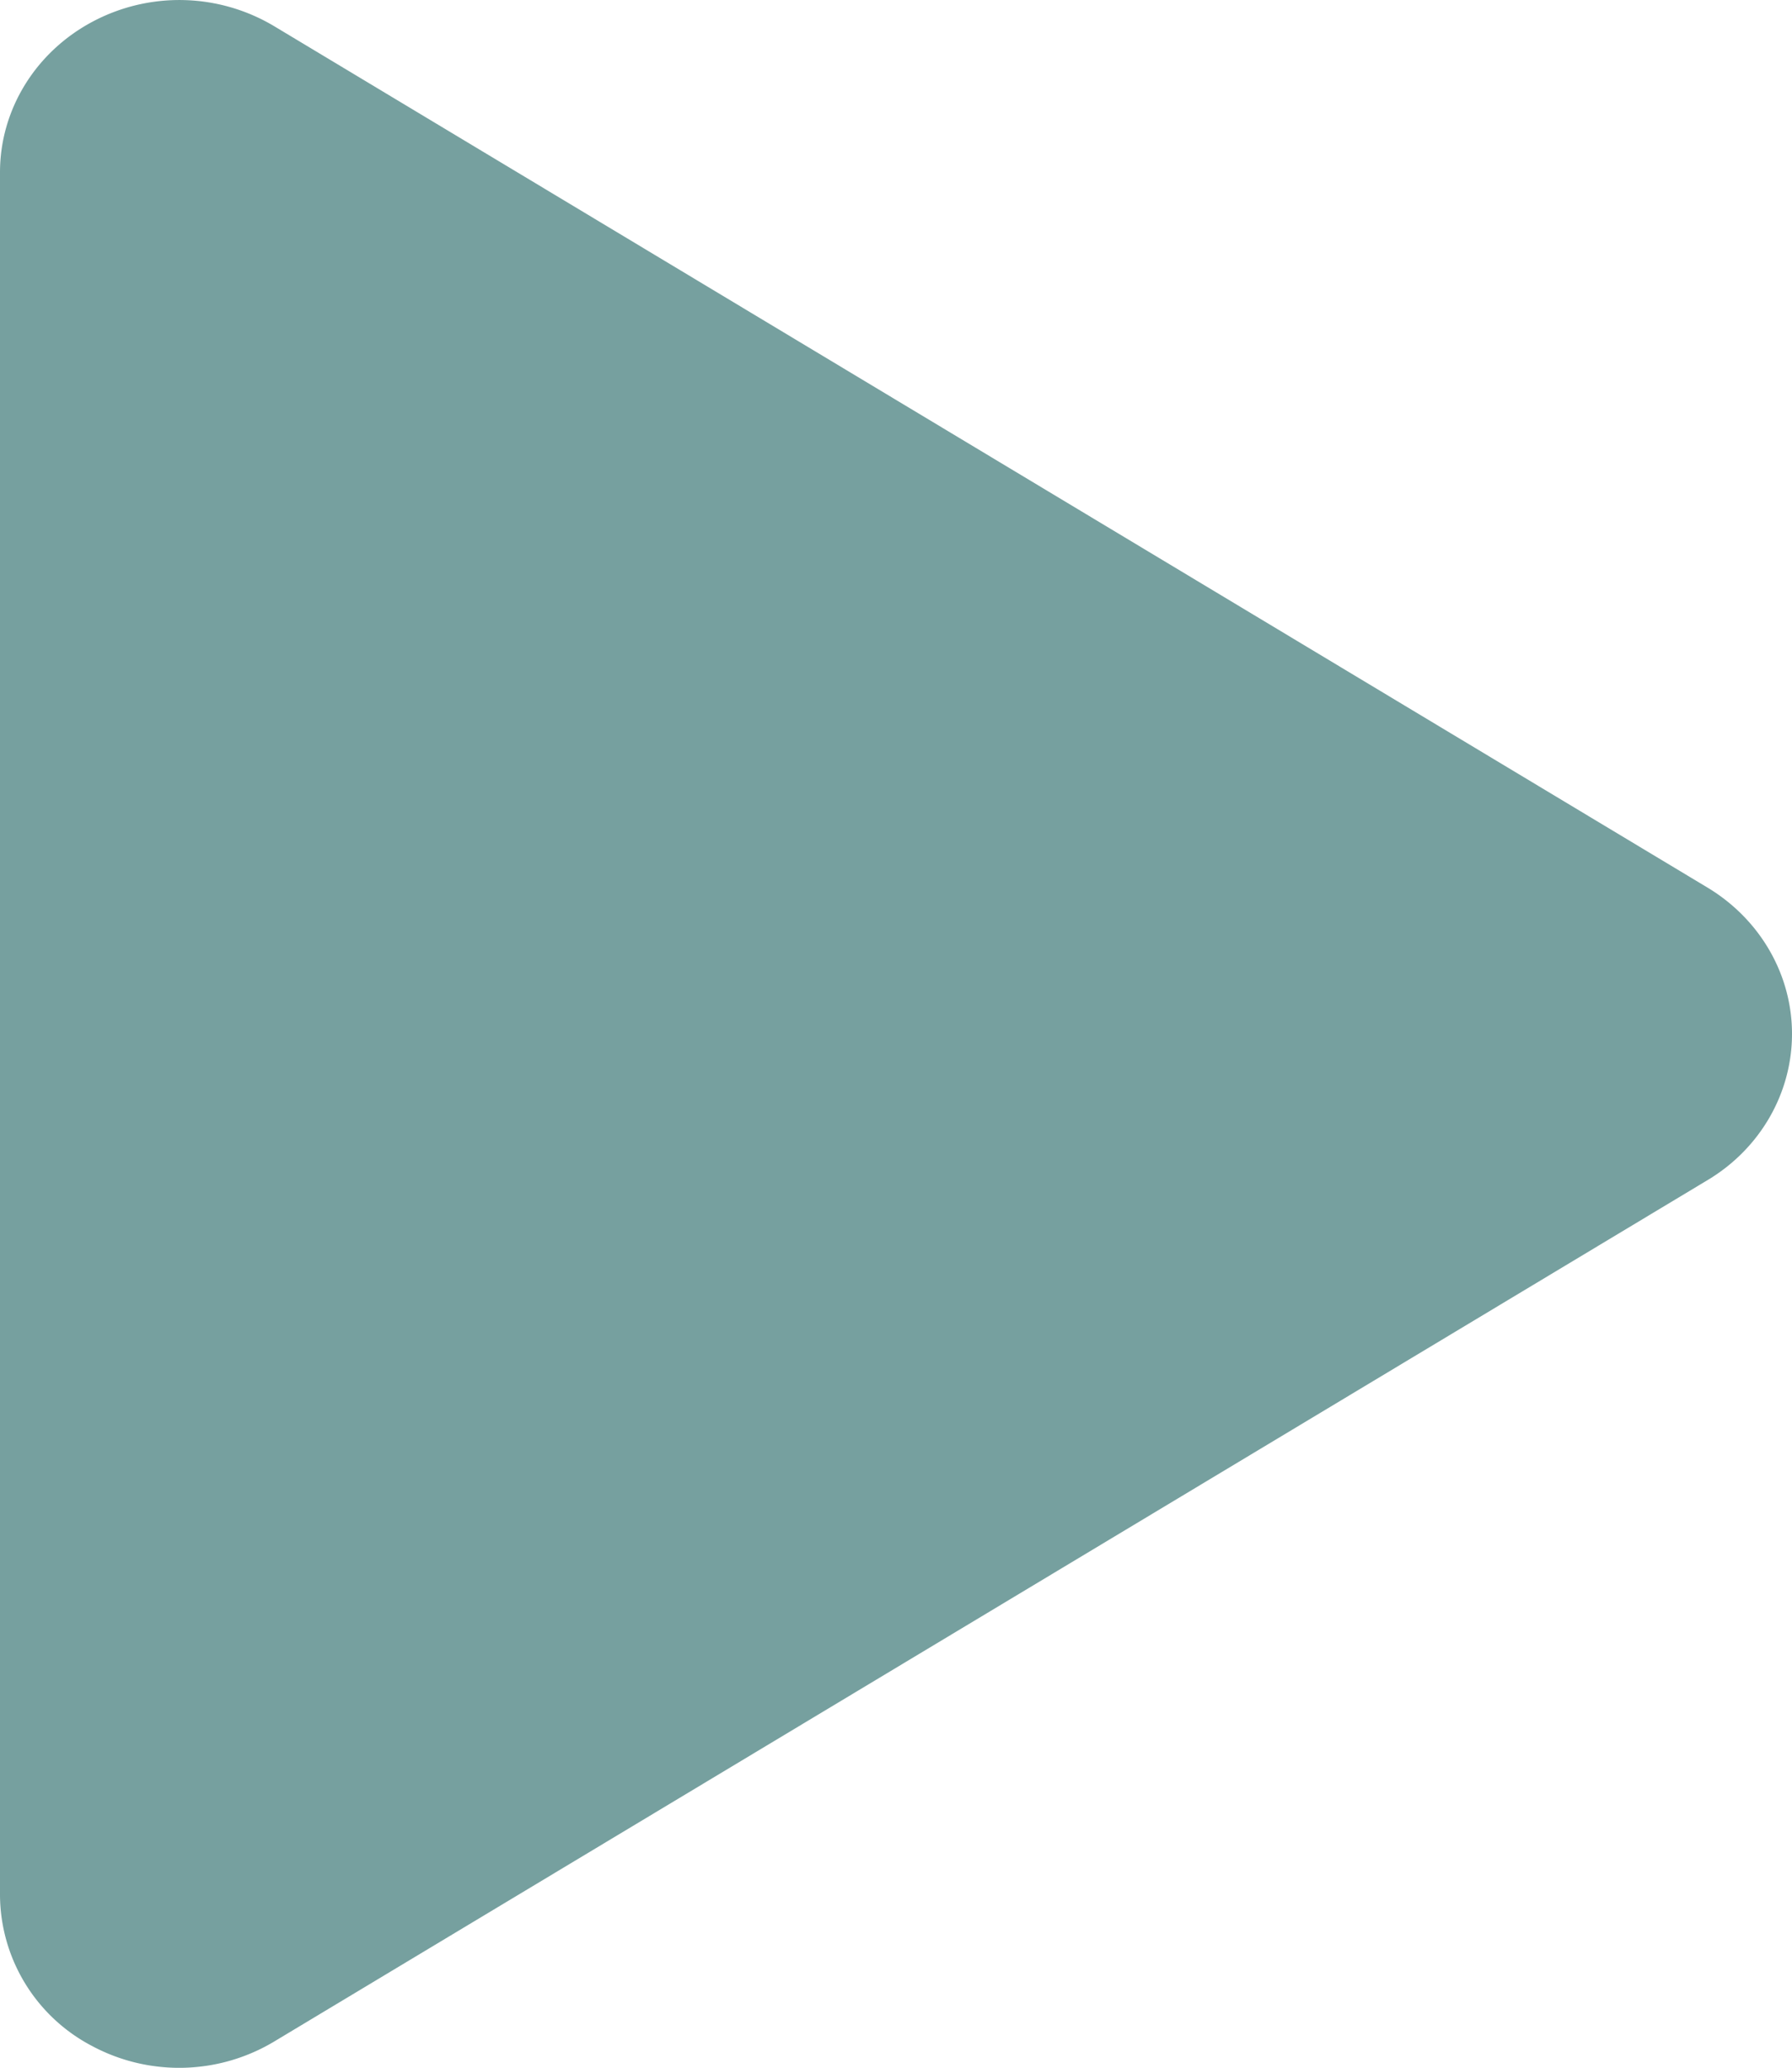 <svg width="13" height="15" viewBox="0 0 13 15" fill="none" xmlns="http://www.w3.org/2000/svg">
    <path d="m12.389 8.56-10.4 6.25a1.34 1.34 0 0 1-1.32.033A1.243 1.243 0 0 1 0 13.75V1.25C0 .797.256.379.67.158A1.341 1.341 0 0 1 1.989.19l10.4 6.25c.38.23.611.63.611 1.06 0 .431-.231.832-.611 1.06z" fill="#76A09F"/>
</svg>
